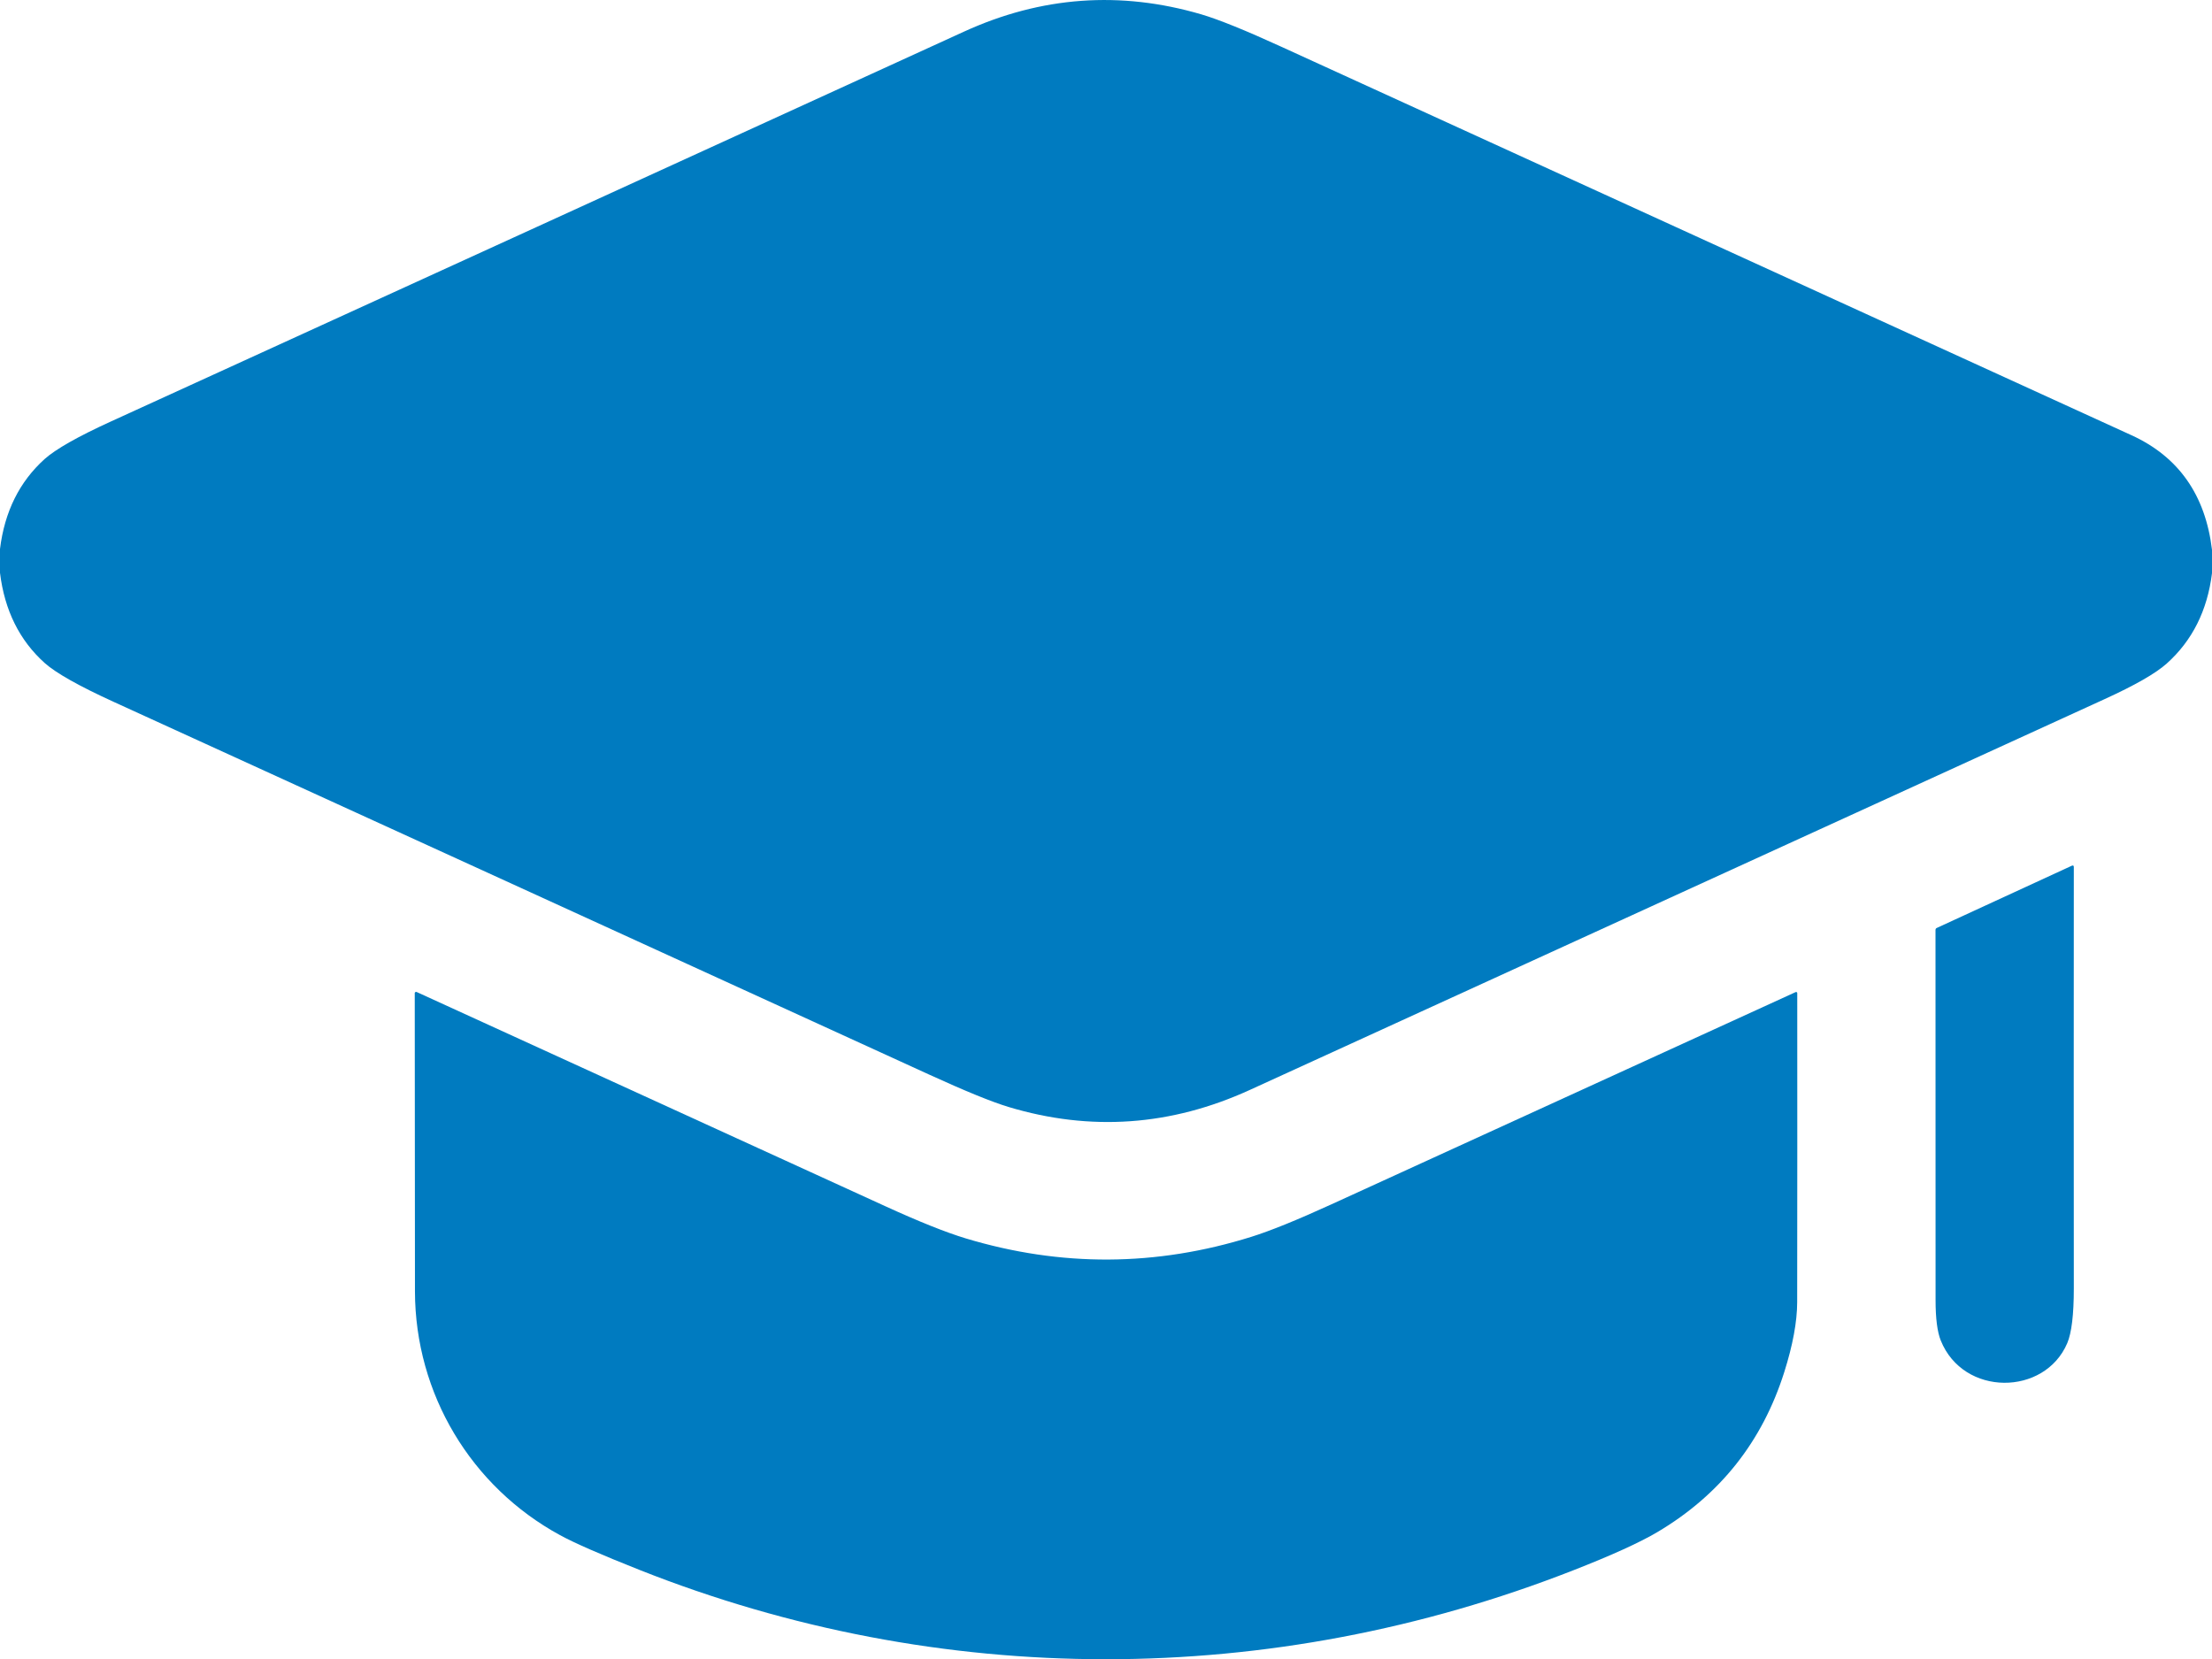 <svg width="32" height="24" viewBox="0 0 32 24" fill="none" xmlns="http://www.w3.org/2000/svg">
<path d="M32 7.954V8.292C31.933 8.833 31.714 9.269 31.344 9.6C31.185 9.742 30.885 9.914 30.444 10.115C26.323 11.999 22.203 13.883 18.082 15.767C16.94 16.289 15.776 16.371 14.59 16.014C14.348 15.941 13.963 15.784 13.434 15.542C9.508 13.746 5.58 11.951 1.652 10.157C1.143 9.925 0.808 9.736 0.646 9.591C0.282 9.264 0.066 8.829 0 8.287V7.942C0.066 7.403 0.281 6.97 0.644 6.642C0.805 6.498 1.125 6.316 1.603 6.098C5.718 4.219 9.833 2.338 13.947 0.457C15.063 -0.053 16.207 -0.136 17.38 0.208C17.63 0.282 18.016 0.438 18.538 0.677C22.638 2.55 26.737 4.423 30.837 6.297C31.517 6.608 31.905 7.161 32 7.954Z" fill="#007BC0"/>
<path d="M28.019 13.424L29.972 12.524C29.991 12.516 30.001 12.522 30.001 12.543C29.999 14.571 30 16.604 30.001 18.639C30.001 19.018 29.969 19.282 29.906 19.431C29.579 20.197 28.403 20.206 28.076 19.392C28.026 19.268 28.001 19.073 28.001 18.806C28 17.025 28 15.241 28 13.452C28 13.446 28.002 13.44 28.005 13.435C28.008 13.43 28.013 13.426 28.019 13.424Z" fill="#007BC0"/>
<path d="M8.101 22.208C6.816 21.508 6.006 20.167 6.003 18.682C6.001 17.241 6 15.803 6 14.369C5.999 14.365 6 14.362 6.002 14.359C6.003 14.357 6.006 14.354 6.009 14.352C6.011 14.351 6.015 14.35 6.018 14.349C6.021 14.349 6.025 14.35 6.028 14.351C8.293 15.387 10.554 16.421 12.81 17.451C13.3 17.675 13.686 17.829 13.97 17.915C15.35 18.331 16.727 18.323 18.101 17.893C18.373 17.808 18.759 17.652 19.258 17.424C21.5 16.4 23.739 15.376 25.977 14.352C25.979 14.351 25.982 14.351 25.985 14.351C25.987 14.351 25.99 14.352 25.992 14.353C25.995 14.355 25.996 14.357 25.998 14.359C25.999 14.361 26 14.364 26 14.367C26.001 15.858 26.001 17.349 25.999 18.839C25.998 19.121 25.936 19.458 25.812 19.85C25.494 20.855 24.884 21.625 23.98 22.162C23.724 22.314 23.315 22.5 22.752 22.72C18.385 24.429 13.602 24.437 9.246 22.709C8.691 22.489 8.31 22.322 8.101 22.208Z" fill="#007BC0"/>
</svg>
